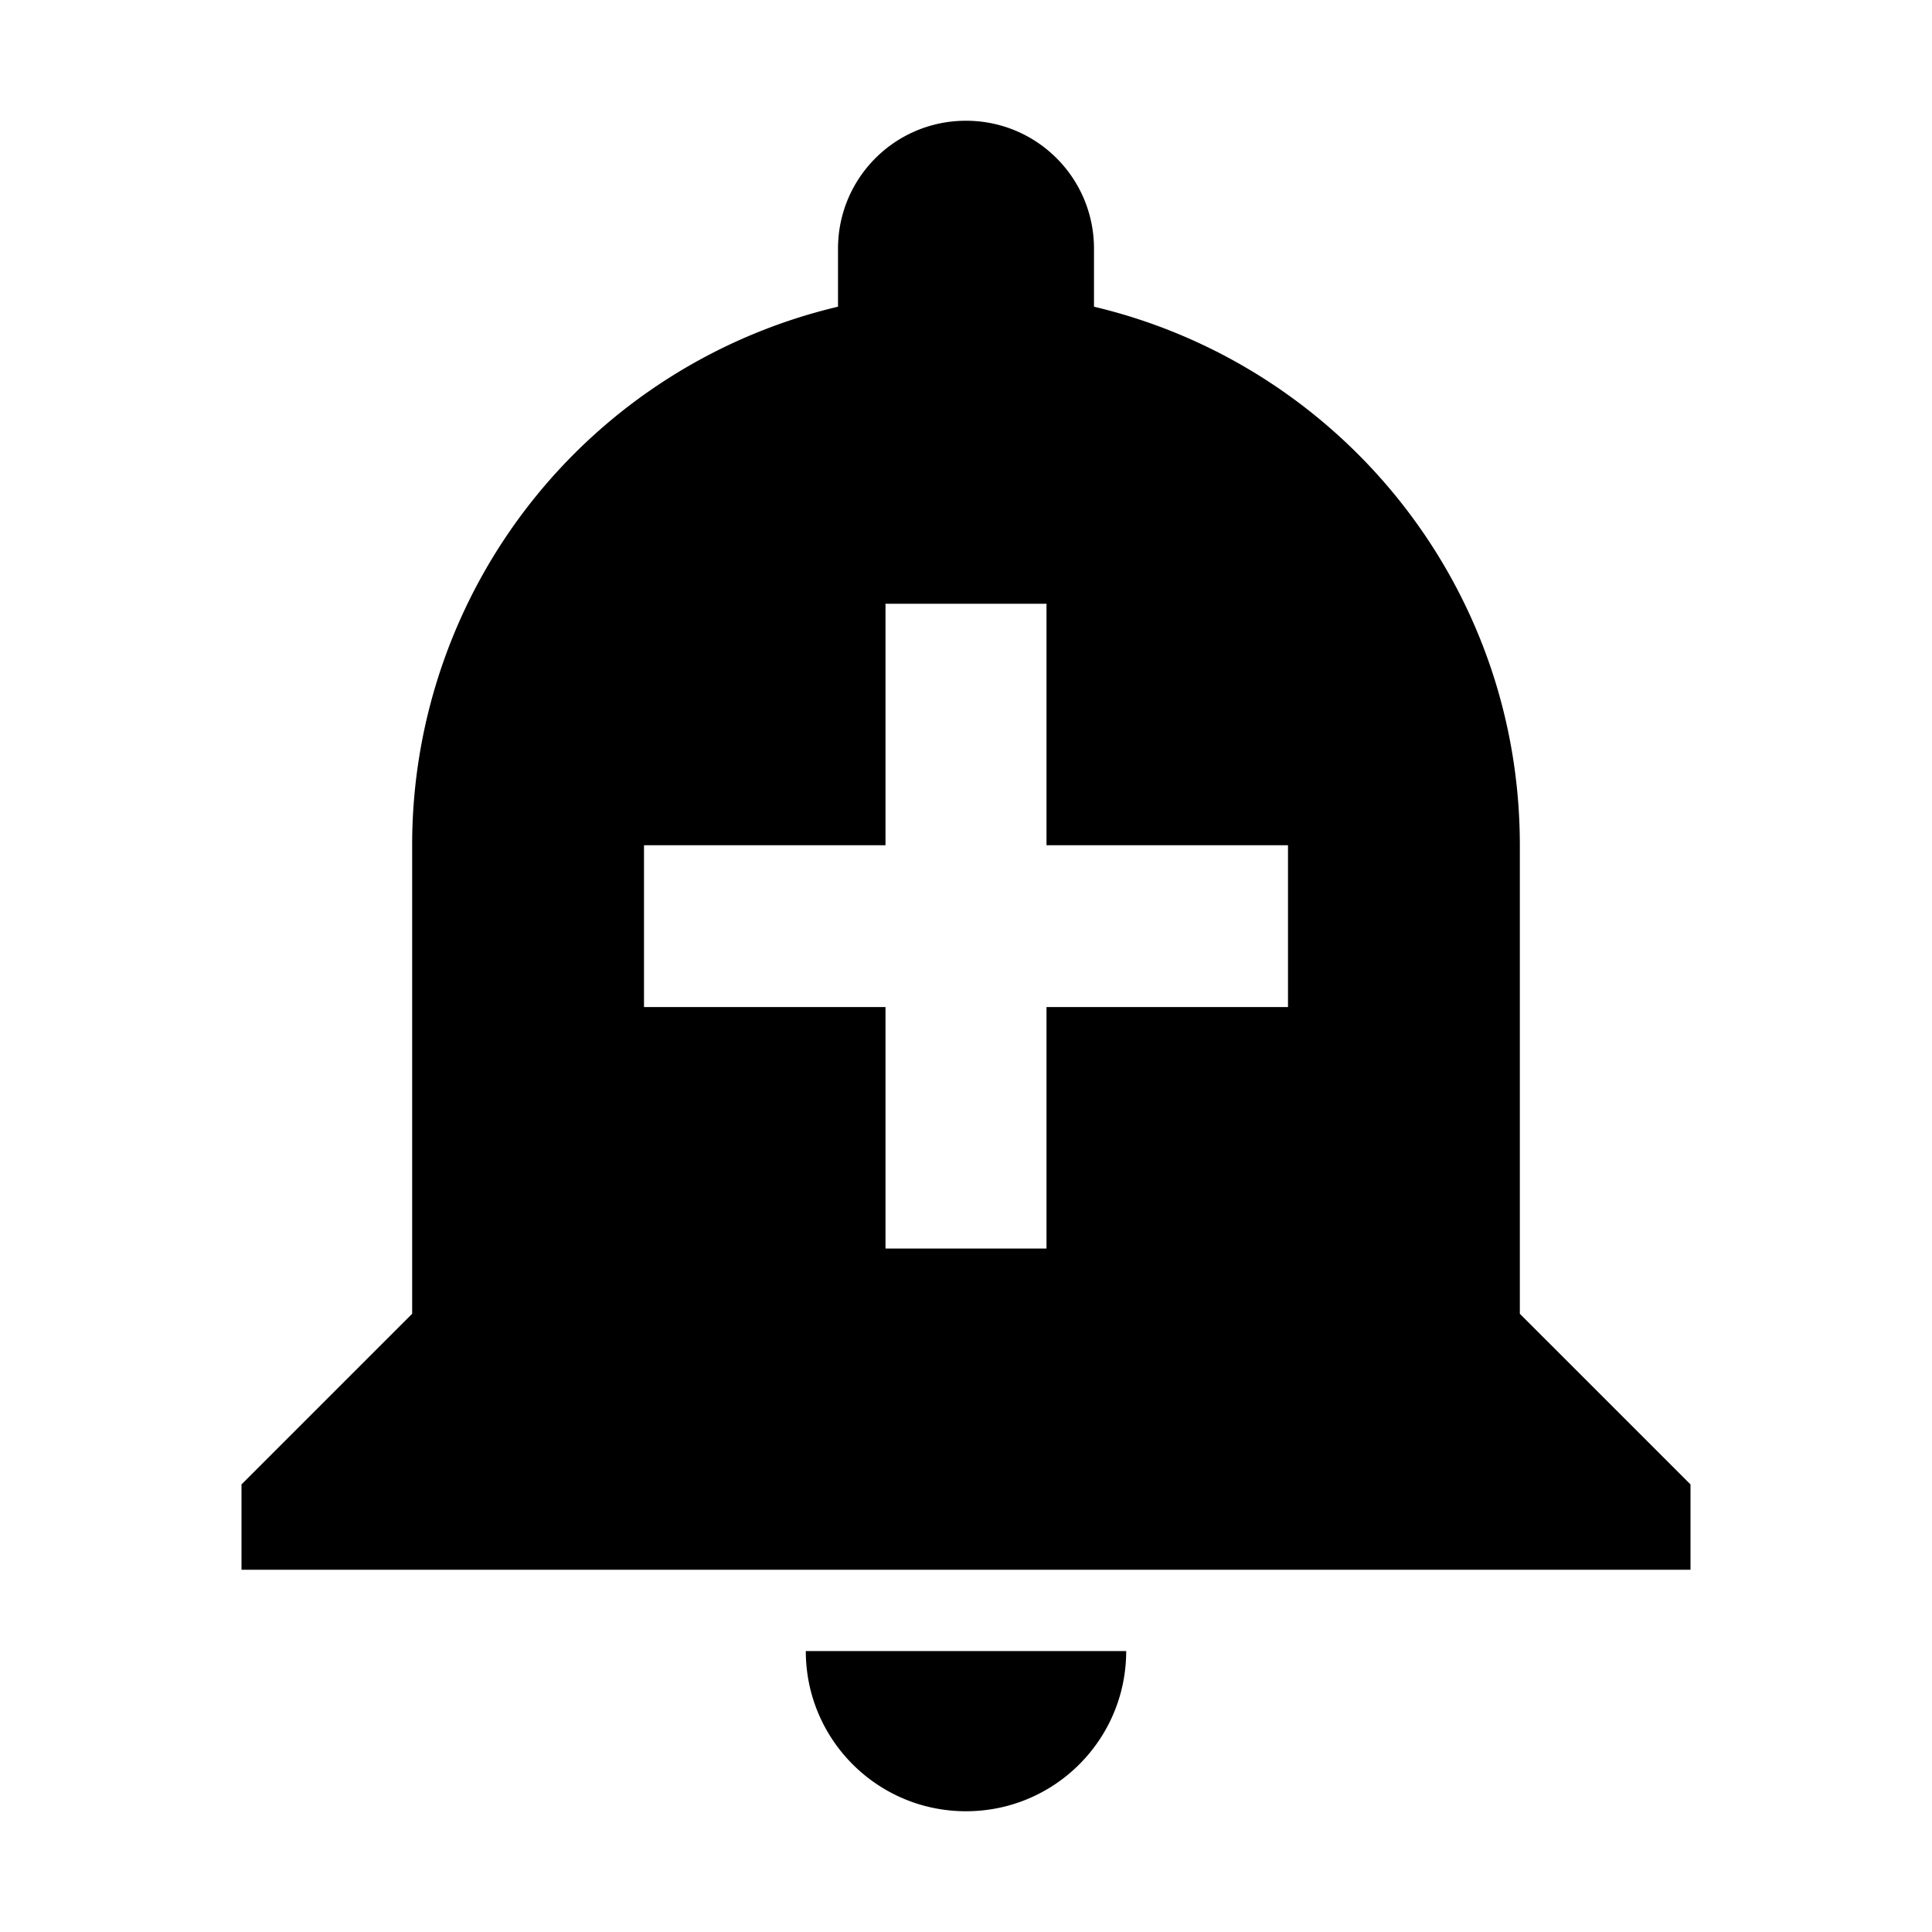 <svg xmlns="http://www.w3.org/2000/svg" width="24" height="24" viewBox="0 0 24 24" fill='currentColor'><path d="M10.01 20.51c0 1.1.89 1.99 1.99 1.99s1.99-.89 1.99-1.99zm8.87-4.19V10.5c0-3.25-2.25-5.97-5.29-6.69v-.72c0-.88-.71-1.59-1.59-1.59s-1.59.71-1.59 1.59v.72a6.87 6.87 0 0 0-5.29 6.69v5.82L3 18.44v1.06h18v-1.06zM16 12.51h-3v3h-2v-3H8V10.5h3v-3h2v3h3z"/></svg>